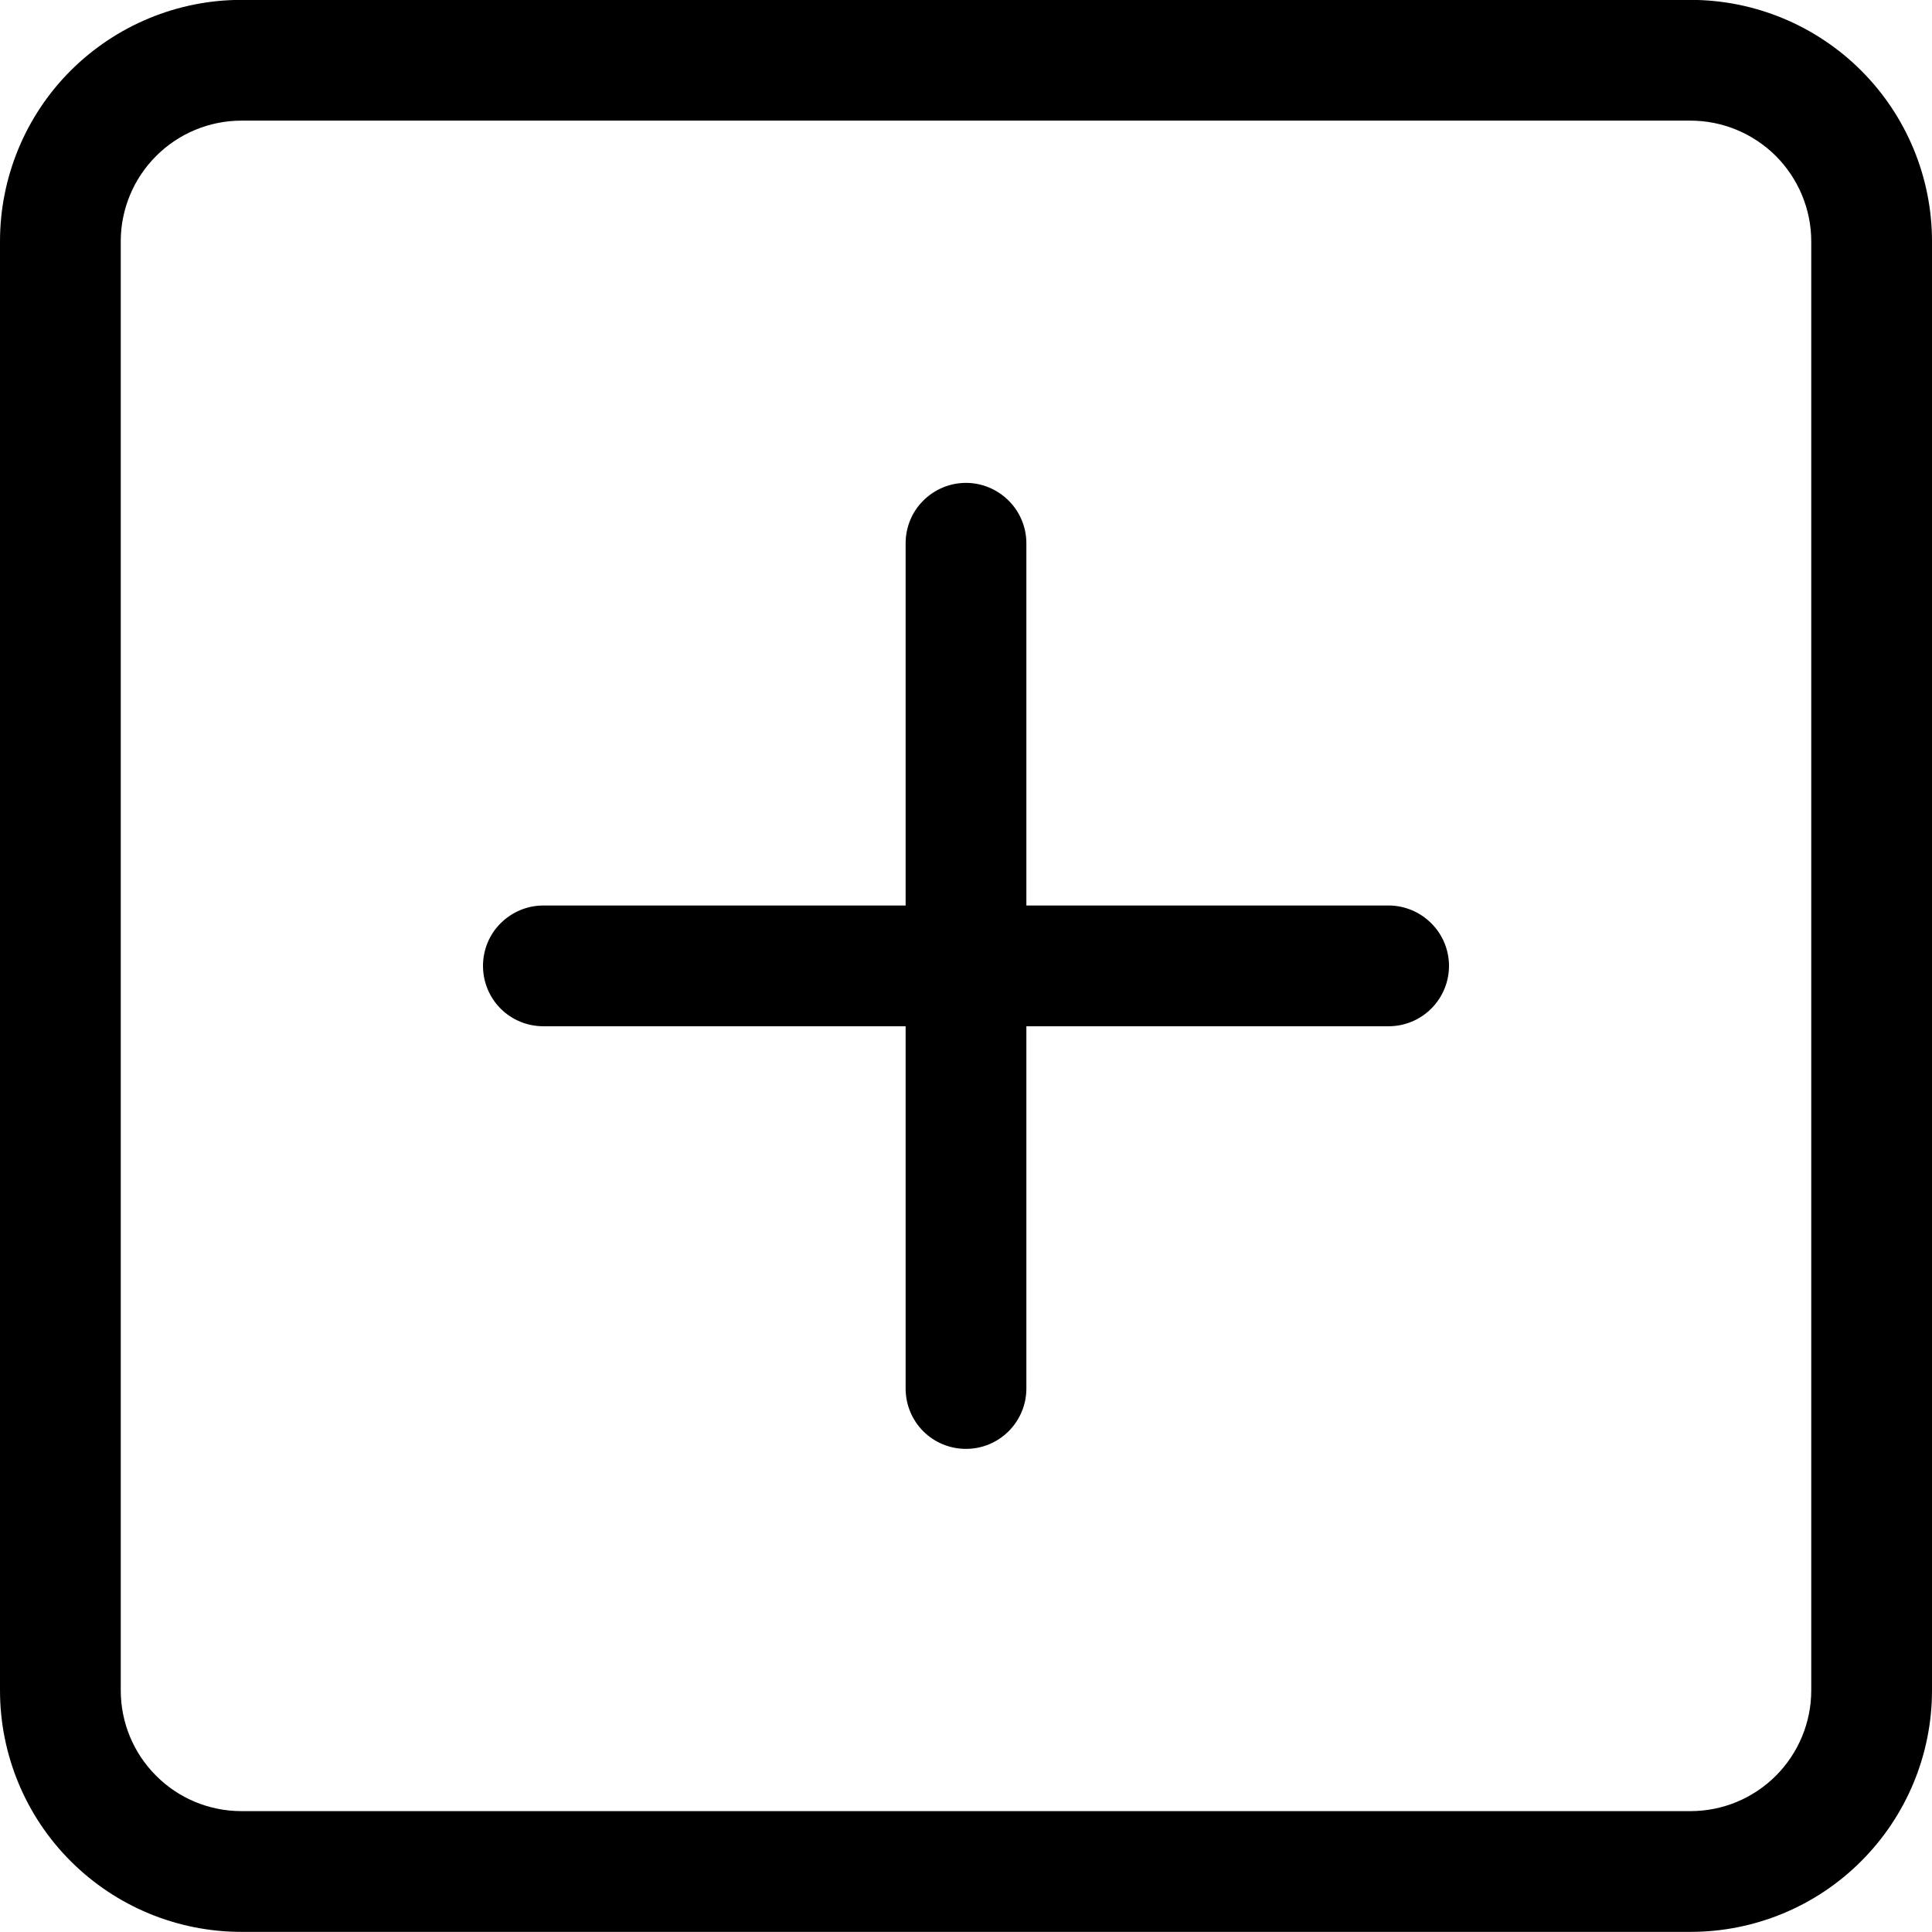<svg width="16" height="16" viewBox="0 0 16 16" fill="none" xmlns="http://www.w3.org/2000/svg">
<g clip-path="url(#clip0_12_10795)">
<path d="M14 0.999C14.265 0.999 14.519 1.105 14.707 1.292C14.894 1.48 15 1.734 15 1.999V13.999C15 14.264 14.894 14.519 14.707 14.706C14.519 14.894 14.265 14.999 14 14.999H2C1.734 14.999 1.48 14.894 1.293 14.706C1.105 14.519 1 14.264 1 13.999V1.999C1 1.734 1.105 1.48 1.293 1.292C1.48 1.105 1.734 0.999 2 0.999H14ZM2 -0.001C1.469 -0.001 0.961 0.21 0.585 0.585C0.21 0.96 -0 1.469 -0 1.999V13.999C-0 14.53 0.21 15.038 0.585 15.413C0.961 15.789 1.469 15.999 2 15.999H14C14.53 15.999 15.039 15.789 15.414 15.413C15.789 15.038 16 14.53 16 13.999V1.999C16 1.469 15.789 0.96 15.414 0.585C15.039 0.21 14.53 -0.001 14 -0.001H2Z" fill="black"/>
<path d="M8 3.999C8.132 3.999 8.259 4.052 8.353 4.146C8.447 4.239 8.5 4.367 8.5 4.499V7.499H11.5C11.632 7.499 11.759 7.552 11.853 7.646C11.947 7.739 12 7.867 12 7.999C12 8.132 11.947 8.259 11.853 8.353C11.759 8.447 11.632 8.499 11.5 8.499H8.5V11.499C8.5 11.632 8.447 11.759 8.353 11.853C8.259 11.947 8.132 11.999 8 11.999C7.867 11.999 7.74 11.947 7.646 11.853C7.552 11.759 7.5 11.632 7.5 11.499V8.499H4.5C4.367 8.499 4.24 8.447 4.146 8.353C4.052 8.259 4 8.132 4 7.999C4 7.867 4.052 7.739 4.146 7.646C4.24 7.552 4.367 7.499 4.5 7.499H7.5V4.499C7.5 4.367 7.552 4.239 7.646 4.146C7.74 4.052 7.867 3.999 8 3.999Z" fill="black"/>
</g>
<defs>
<clipPath id="clip0_12_10795">
<rect width="16" height="16" fill="white"/>
</clipPath>
</defs>
</svg>
